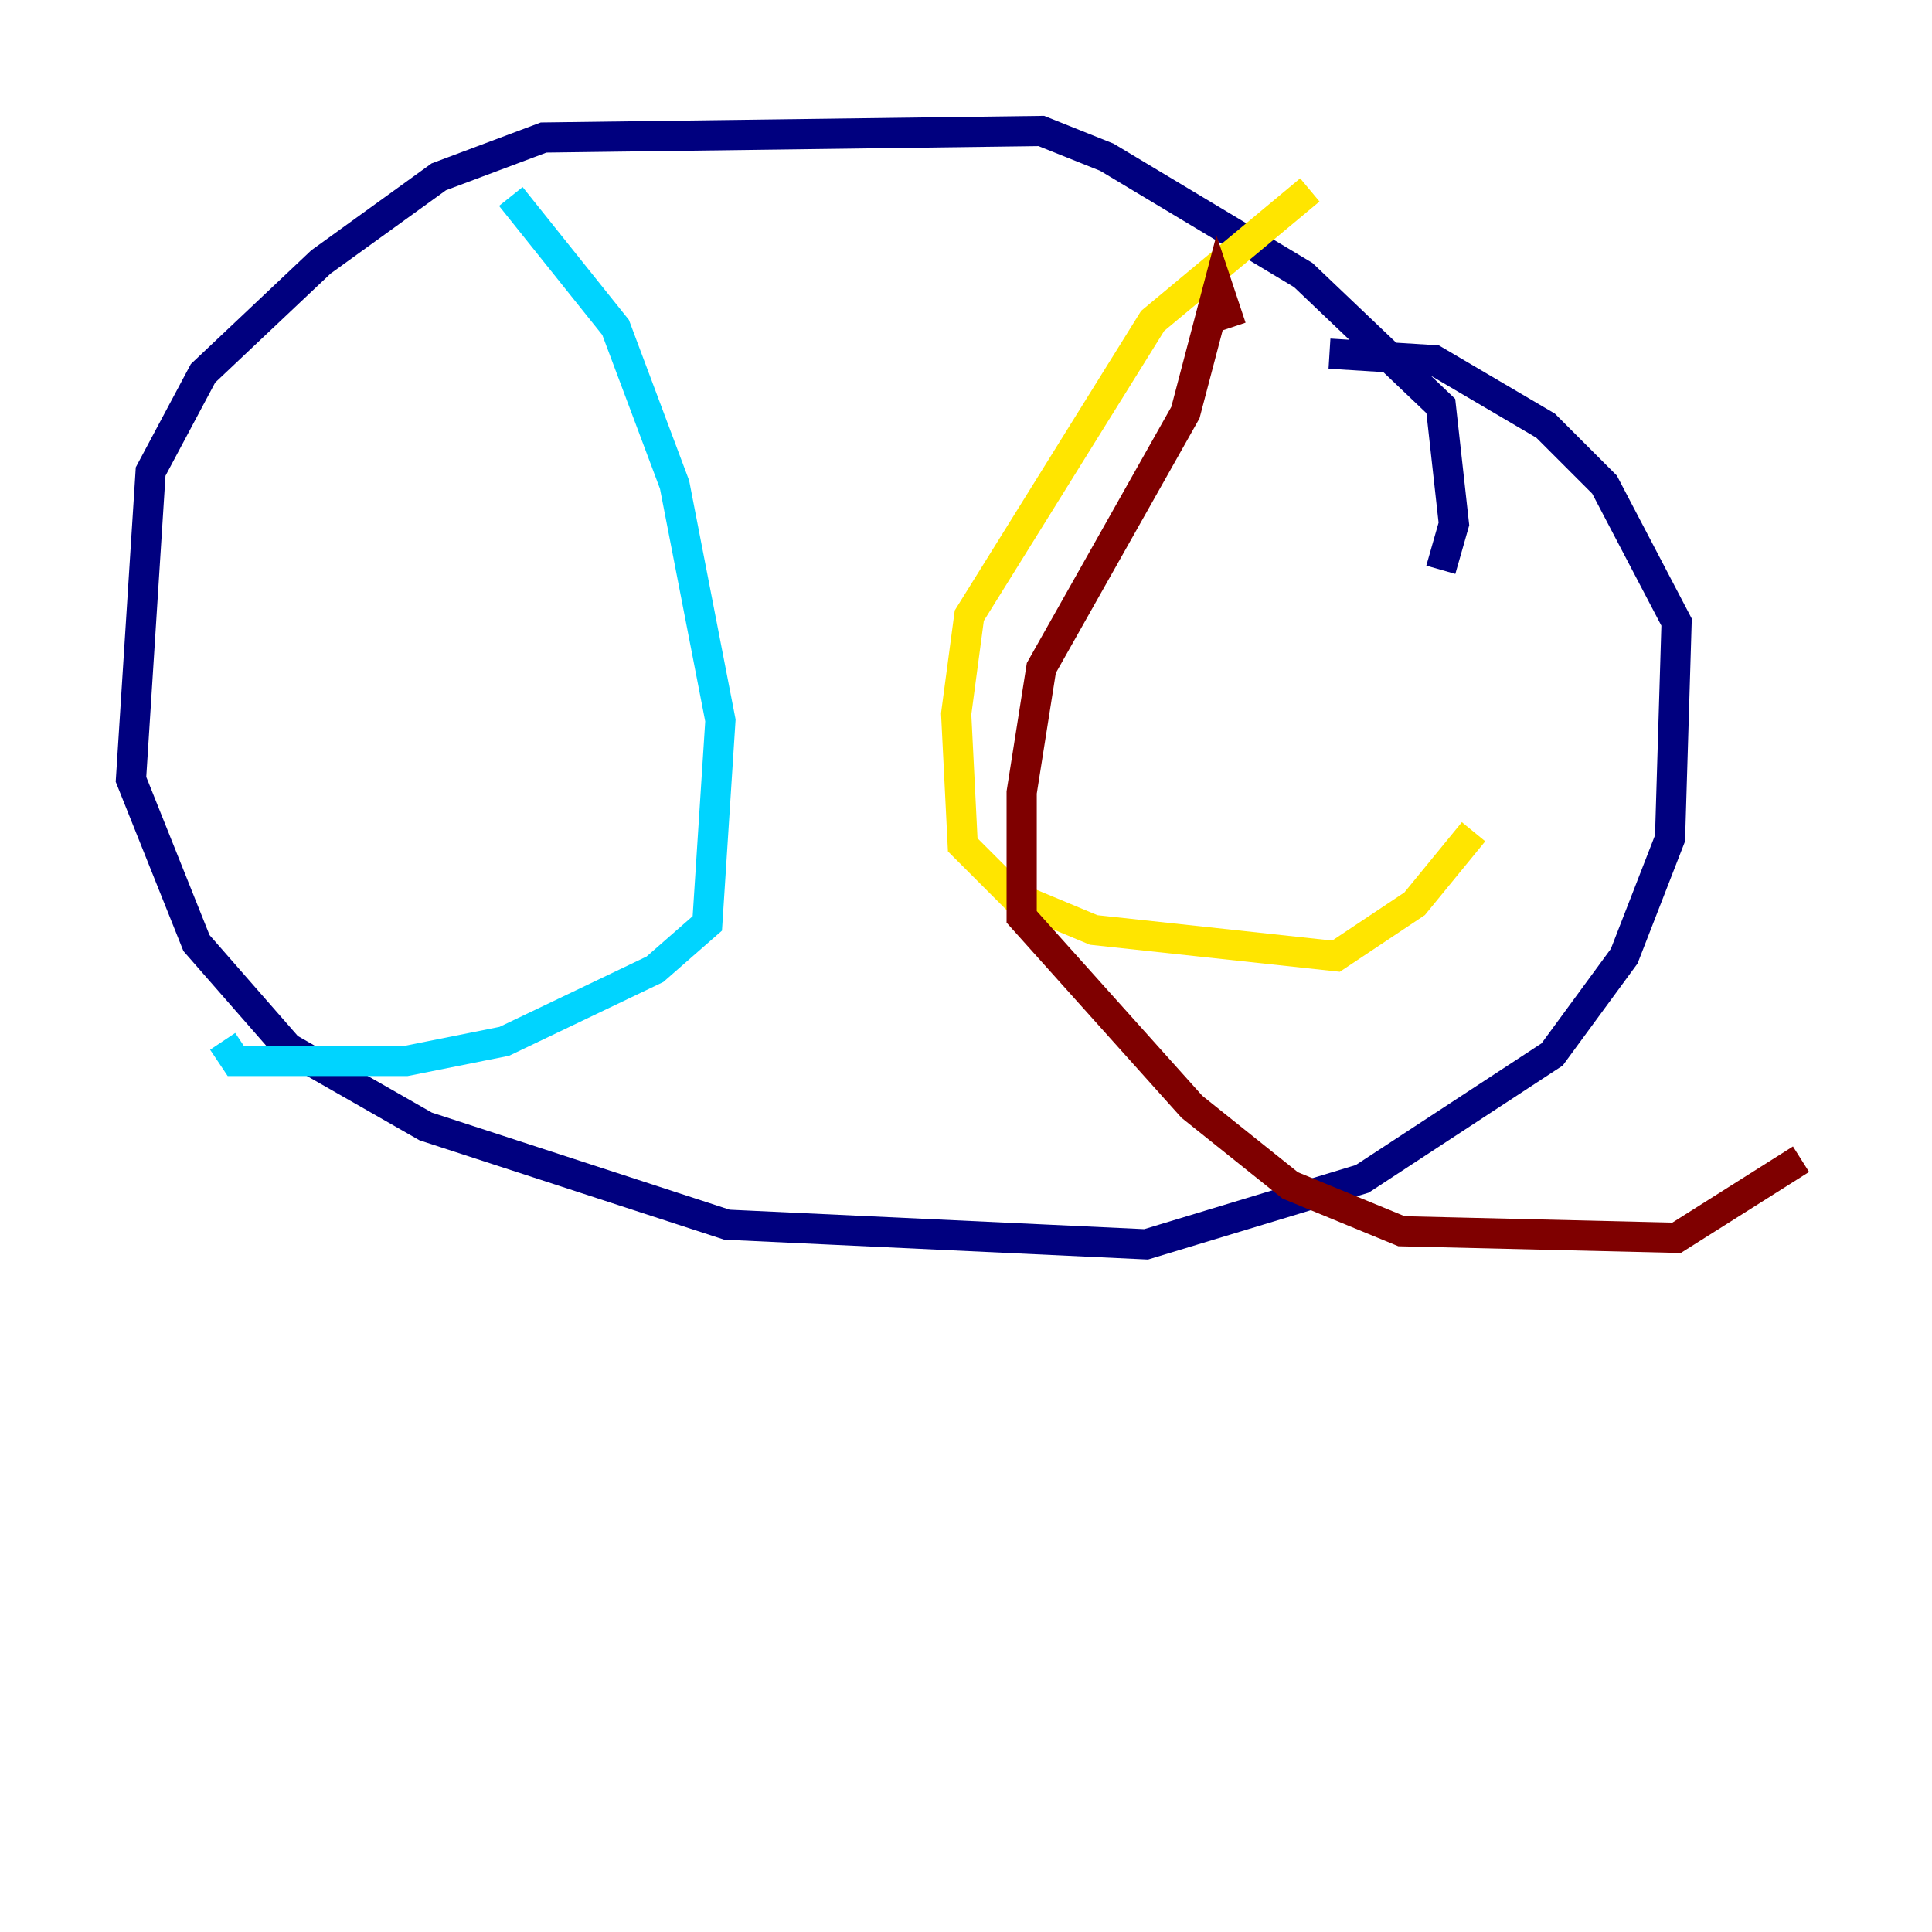 <?xml version="1.0" encoding="utf-8" ?>
<svg baseProfile="tiny" height="128" version="1.2" viewBox="0,0,128,128" width="128" xmlns="http://www.w3.org/2000/svg" xmlns:ev="http://www.w3.org/2001/xml-events" xmlns:xlink="http://www.w3.org/1999/xlink"><defs /><polyline fill="none" points="95.458,37.749 96.325,34.712 95.458,26.902 86.346,18.224 73.329,10.414 68.99,8.678 36.014,9.112 29.071,11.715 21.261,17.356 13.451,24.732 9.98,31.241 8.678,51.634 13.017,62.481 19.091,69.424 28.203,74.63 48.163,81.139 75.932,82.441 90.251,78.102 102.834,69.858 107.607,63.349 110.644,55.539 111.078,41.22 106.305,32.108 102.4,28.203 95.024,23.864 88.081,23.43" stroke="#00007f" stroke-width="2" /><polyline fill="none" points="33.844,13.017 40.786,21.695 44.691,32.108 47.729,47.729 46.861,61.18 43.39,64.217 33.41,68.99 26.902,70.291 15.62,70.291 14.752,68.99" stroke="#00d4ff" stroke-width="2" /><polyline fill="none" points="86.78,12.583 76.366,21.261 64.217,40.786 63.349,47.295 63.783,55.973 67.254,59.444 72.461,61.614 88.515,63.349 93.722,59.878 97.627,55.105" stroke="#ffe500" stroke-width="2" /><polyline fill="none" points="81.573,21.695 80.705,19.091 78.536,27.336 68.99,44.258 67.688,52.502 67.688,60.746 78.969,73.329 85.478,78.536 92.854,81.573 111.078,82.007 119.322,76.8" stroke="#7f0000" stroke-width="2" /></svg>